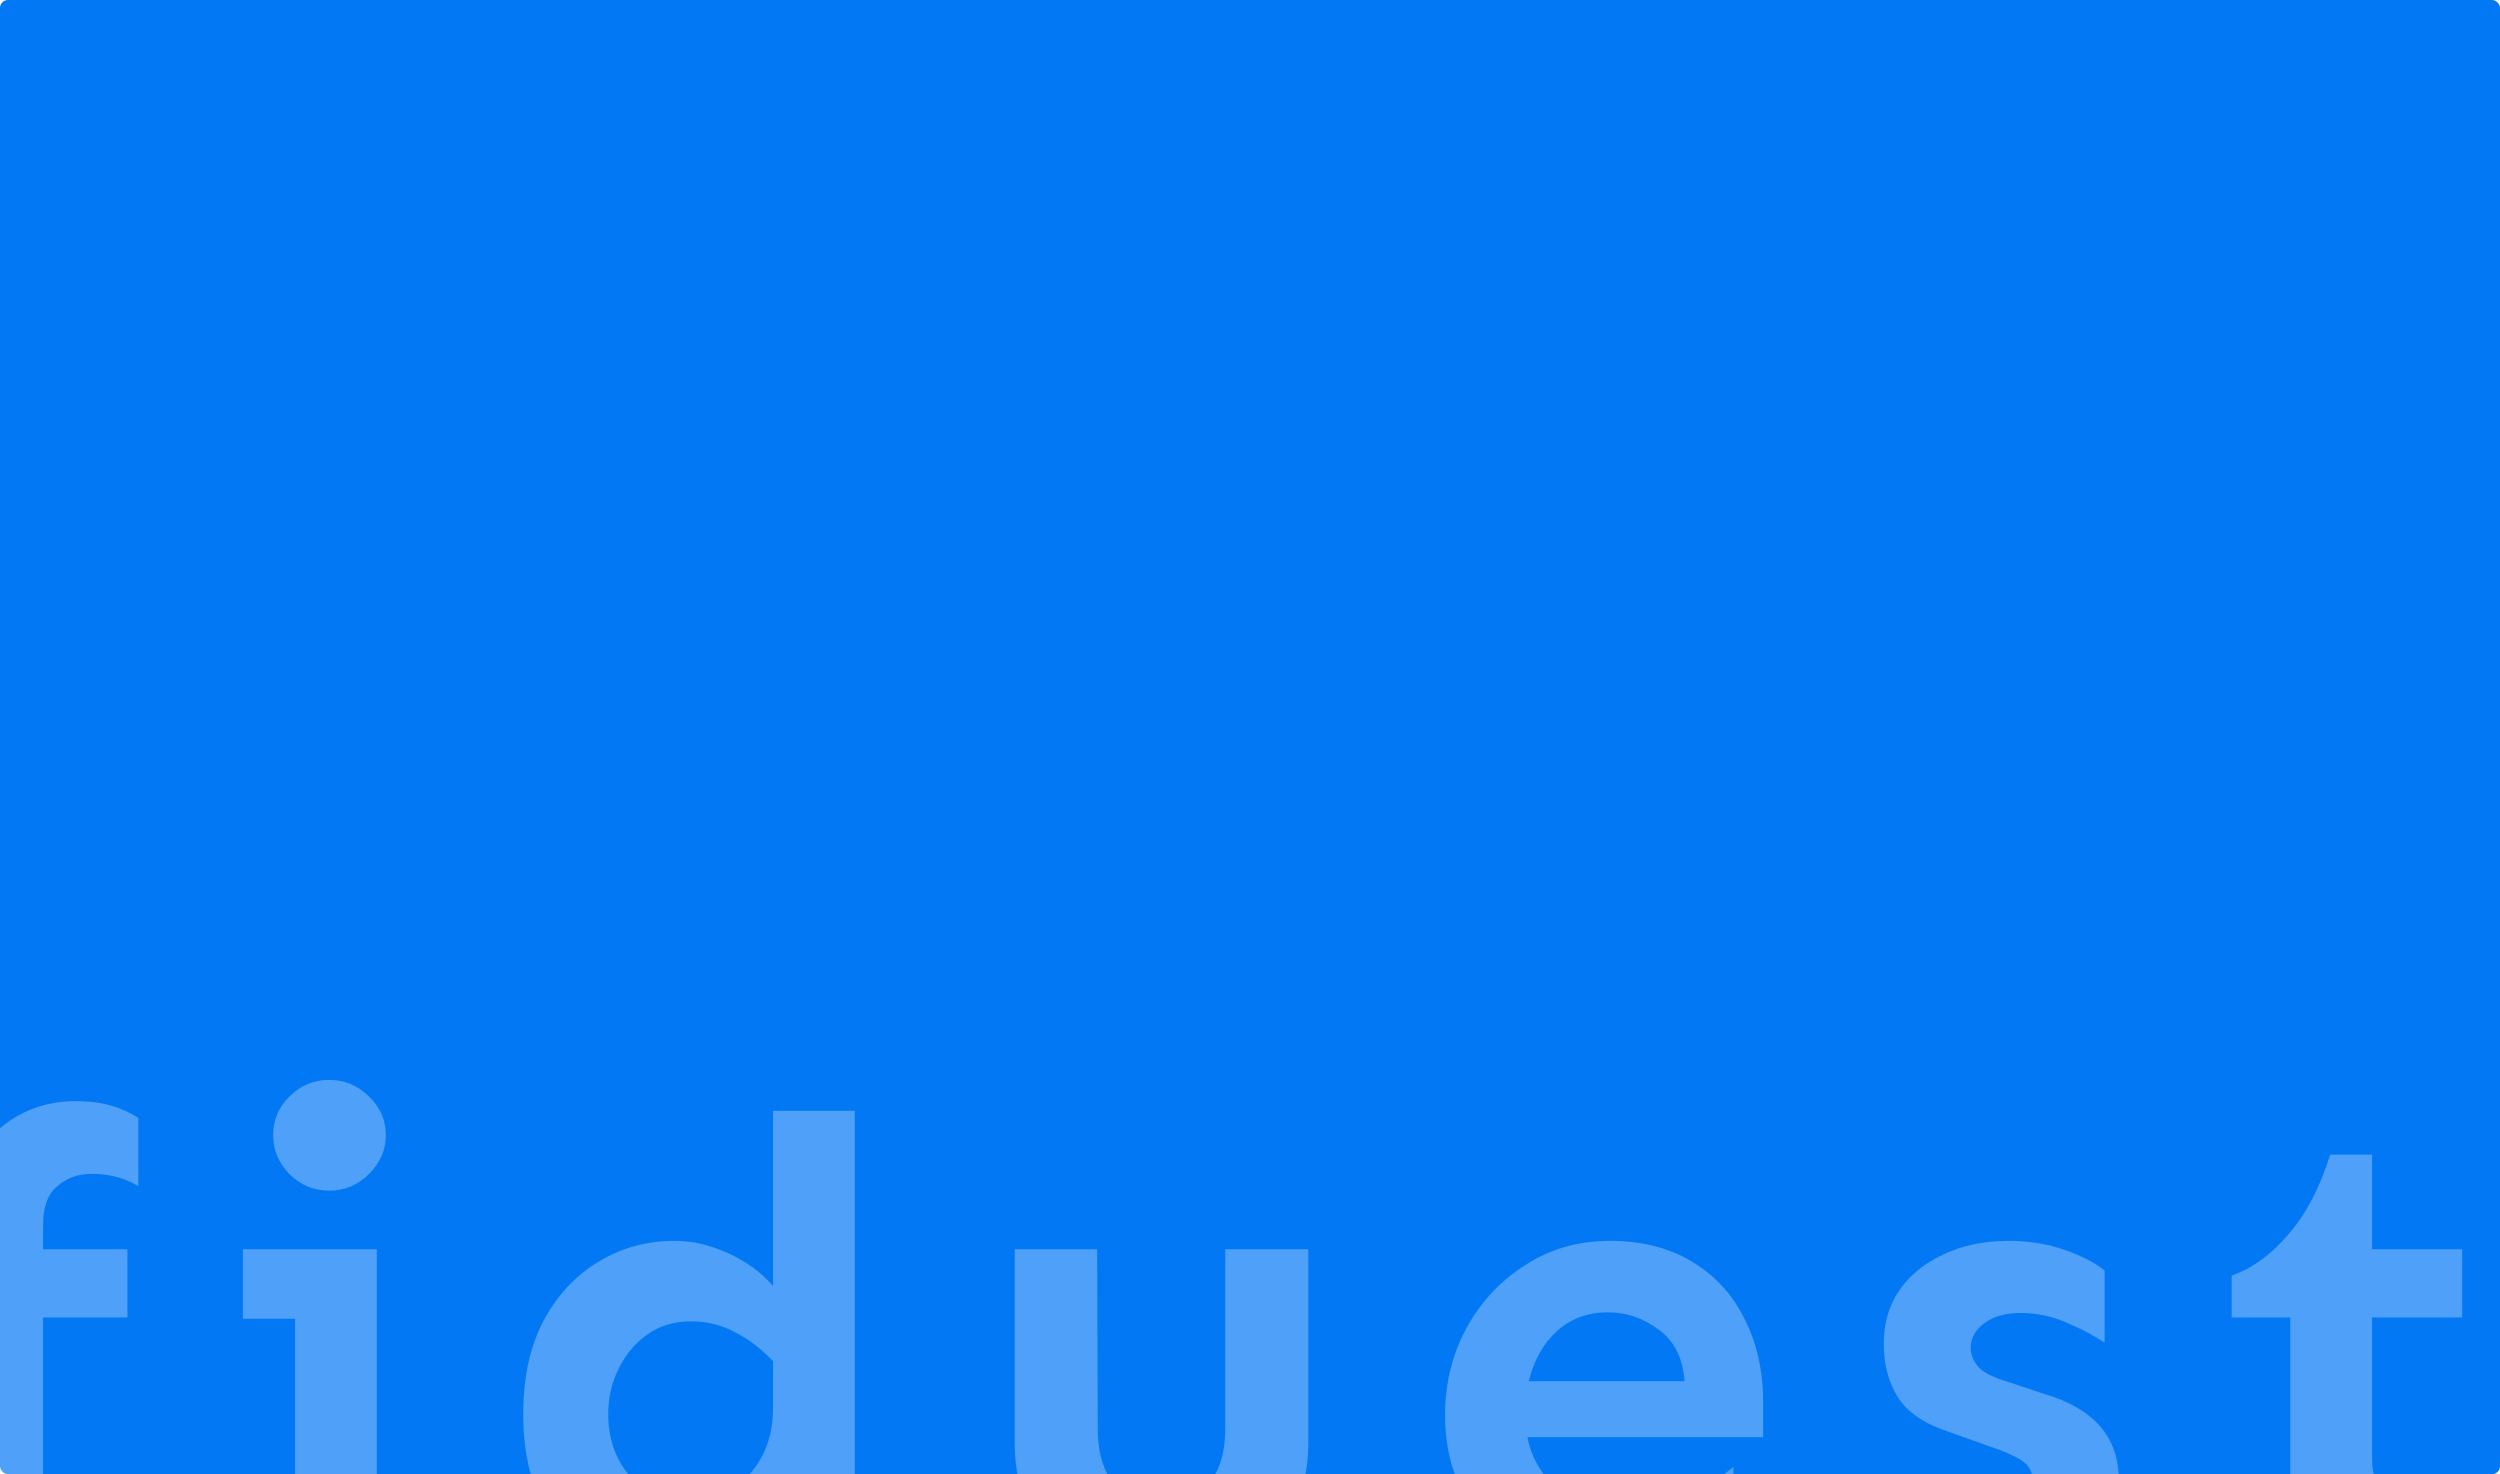 <svg width="948" height="559" viewBox="0 0 948 559" fill="none" xmlns="http://www.w3.org/2000/svg">
<rect x="0" y="0" width="948" height="559" fill="#333333" stroke="none"/>
<g clip-path="url(#clip0)">
<rect width="948" height="559" fill="white"/>
<rect width="948" height="559" rx="3" fill="#0378F5"/>
<path d="M48.309 473.709V499.588H16.326V597H-14.68V499.588H-33.478V473.709H-14.68V462.723C-14.68 453.283 -12.727 445.226 -8.82 438.553C-4.751 431.717 0.538 426.508 7.049 422.928C13.559 419.347 20.721 417.557 28.533 417.557C33.742 417.557 38.299 418.126 42.205 419.266C46.111 420.405 49.529 421.951 52.459 423.904V449.783C47.088 446.528 40.903 444.982 33.904 445.145C29.021 445.307 24.871 446.935 21.453 450.027C18.035 452.957 16.326 457.84 16.326 464.676V473.709H48.309ZM124.822 409.5C130.682 409.5 135.727 411.616 139.959 415.848C144.191 419.917 146.307 424.799 146.307 430.496C146.307 436.03 144.191 440.913 139.959 445.145C135.727 449.376 130.682 451.492 124.822 451.492C118.963 451.492 113.917 449.376 109.686 445.145C105.617 440.913 103.582 436.03 103.582 430.496C103.582 424.799 105.617 419.917 109.686 415.848C113.917 411.616 118.963 409.5 124.822 409.5ZM142.889 473.709V597H111.883V500.076H92.107V473.709H142.889ZM324.139 421.219V597H293.133V576.248C289.552 582.921 284.344 588.699 277.508 593.582C270.672 598.302 262.697 600.662 253.582 600.662C243.654 600.662 234.458 598.139 225.994 593.094C217.693 588.048 211.02 580.724 205.975 571.121C200.929 561.518 198.406 549.881 198.406 536.209C198.406 522.537 200.929 510.818 205.975 501.053C211.183 491.287 218.1 483.8 226.727 478.592C235.516 473.221 245.2 470.535 255.779 470.535C262.452 470.535 269.207 472.081 276.043 475.174C282.879 478.266 288.576 482.417 293.133 487.625V421.219H324.139ZM262.127 501.053C255.617 501.053 250.001 502.762 245.281 506.18C240.724 509.435 237.143 513.748 234.539 519.119C231.935 524.327 230.633 530.024 230.633 536.209C230.633 545.486 233.4 553.38 238.934 559.891C244.63 566.401 252.117 569.656 261.395 569.656C266.928 569.656 272.055 568.191 276.775 565.262C281.658 562.332 285.564 558.263 288.494 553.055C291.587 547.684 293.133 541.255 293.133 533.768V516.189C288.738 511.469 283.937 507.807 278.729 505.203C273.683 502.436 268.149 501.053 262.127 501.053ZM496.111 473.709V547.195C496.111 558.1 493.67 567.54 488.787 575.516C483.904 583.328 477.231 589.35 468.768 593.582C460.467 597.814 451.027 599.93 440.447 599.93C429.705 599.93 420.102 597.814 411.639 593.582C403.338 589.35 396.746 583.328 391.863 575.516C387.143 567.54 384.783 558.1 384.783 547.195V473.709H416.033L416.277 541.58C416.277 551.183 418.475 558.344 422.869 563.064C427.264 567.785 433.123 570.145 440.447 570.145C447.609 570.145 453.387 567.785 457.781 563.064C462.339 558.344 464.617 551.183 464.617 541.58V473.709H496.111ZM610.467 470.535C622.511 470.535 632.846 473.139 641.473 478.348C650.262 483.556 656.935 490.799 661.492 500.076C666.212 509.191 668.572 519.77 668.572 531.814V544.998H579.217C580.844 553.299 584.913 559.972 591.424 565.018C597.934 570.063 605.91 572.586 615.35 572.586C624.301 572.586 632.439 570.796 639.764 567.215C647.088 563.634 652.947 559.972 657.342 556.229L657.098 585.037C653.191 588.455 647.332 591.954 639.52 595.535C631.87 598.953 623.406 600.662 614.129 600.662C601.922 600.662 590.773 597.895 580.682 592.361C570.753 586.827 562.778 579.259 556.756 569.656C550.896 560.053 547.967 549.067 547.967 536.697C547.967 524.653 550.652 513.667 556.023 503.738C561.395 493.81 568.8 485.835 578.24 479.812C587.68 473.628 598.423 470.535 610.467 470.535ZM609.734 497.635C602.085 497.635 595.656 499.995 590.447 504.715C585.239 509.435 581.658 515.783 579.705 523.758H638.787C638.136 514.969 634.881 508.458 629.021 504.227C623.162 499.832 616.733 497.635 609.734 497.635ZM761.688 470.535C769.337 470.535 776.417 471.674 782.928 473.953C789.438 476.232 794.484 478.836 798.064 481.766V509.109C794.158 506.505 789.357 503.982 783.66 501.541C778.126 499.1 772.348 497.879 766.326 497.879C760.467 497.879 755.828 499.181 752.41 501.785C748.992 504.389 747.283 507.482 747.283 511.062C747.283 513.667 748.26 516.108 750.213 518.387C752.166 520.503 755.91 522.374 761.443 524.002L775.359 528.641C794.077 534.174 803.436 544.998 803.436 561.111C803.436 568.761 801.238 575.597 796.844 581.619C792.612 587.479 786.834 592.117 779.51 595.535C772.348 598.953 764.373 600.662 755.584 600.662C747.283 600.662 739.227 599.36 731.414 596.756C723.602 594.152 717.661 591.303 713.592 588.211V561.111C716.684 563.227 720.428 565.262 724.822 567.215C729.217 569.168 733.774 570.796 738.494 572.098C743.214 573.237 747.527 573.807 751.434 573.807C757.618 573.807 762.339 572.749 765.594 570.633C769.012 568.354 770.721 565.18 770.721 561.111C770.721 558.019 769.337 555.577 766.57 553.787C763.803 551.997 759.734 550.206 754.363 548.416L739.227 543.045C729.786 539.952 723.276 535.558 719.695 529.861C716.115 524.165 714.324 517.41 714.324 509.598C714.324 501.785 716.277 495.031 720.184 489.334C724.253 483.475 729.868 478.917 737.029 475.662C744.191 472.244 752.41 470.535 761.688 470.535ZM899.48 437.82V473.709H933.66V499.588H899.48V552.811C899.48 558.344 900.701 562.739 903.143 565.994C905.747 569.087 909.572 570.633 914.617 570.633C919.012 570.633 922.755 570.145 925.848 569.168C929.103 568.191 932.114 566.808 934.881 565.018V589.676C931.788 592.768 927.882 595.372 923.162 597.488C918.605 599.604 912.827 600.662 905.828 600.662C894.76 600.662 885.727 597.163 878.729 590.164C871.893 583.003 868.475 573.237 868.475 560.867V499.588H846.258V483.719C854.07 480.952 861.232 475.743 867.742 468.094C874.415 460.444 879.705 450.353 883.611 437.82H899.48Z" fill="white" fill-opacity="0.3"/>
</g>
<defs>
<clipPath id="clip0">
<rect width="948" height="559" fill="white"/>
</clipPath>
</defs>
</svg>
